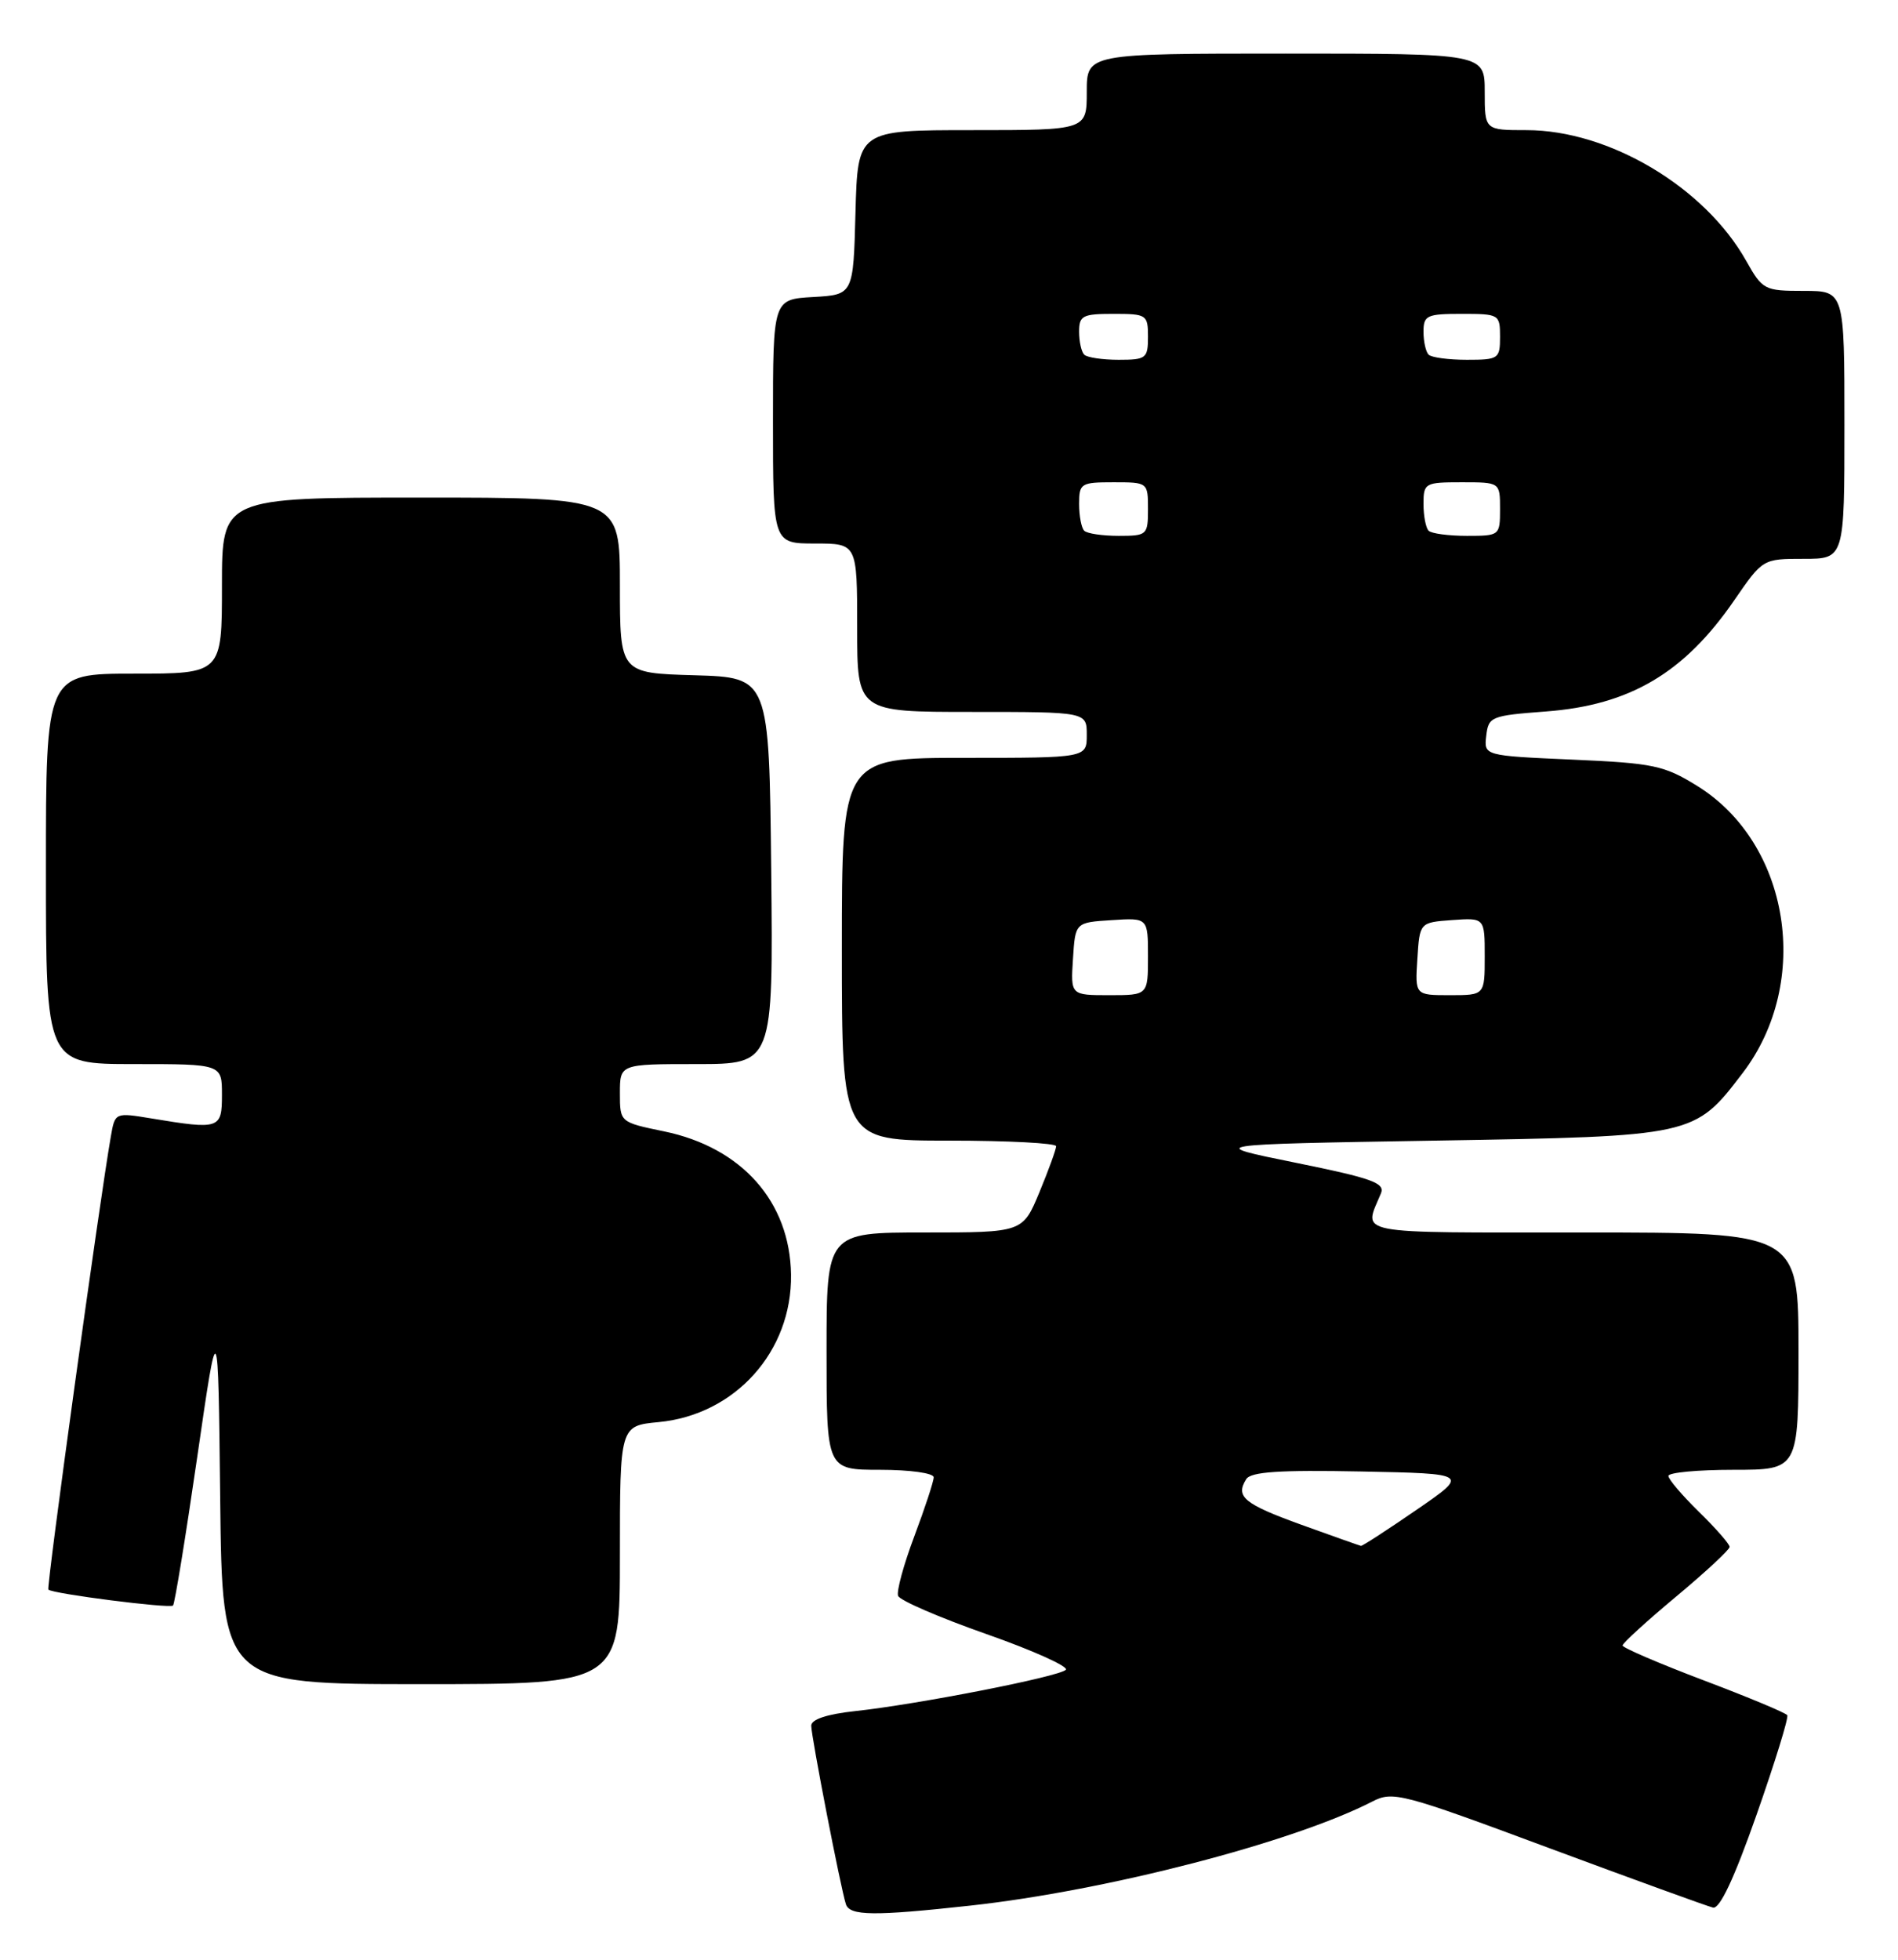 <?xml version="1.0" encoding="UTF-8" standalone="no"?>
<!DOCTYPE svg PUBLIC "-//W3C//DTD SVG 1.1//EN" "http://www.w3.org/Graphics/SVG/1.1/DTD/svg11.dtd" >
<svg xmlns="http://www.w3.org/2000/svg" xmlns:xlink="http://www.w3.org/1999/xlink" version="1.1" viewBox="0 0 248 256">
 <g >
 <path fill="currentColor"
d=" M 126.79 248.93 C 144.59 246.98 168.94 240.67 179.32 235.33 C 182.00 233.95 183.16 234.25 202.32 241.38 C 213.42 245.50 223.10 249.02 223.83 249.19 C 224.71 249.40 226.60 245.37 229.52 237.06 C 231.92 230.22 233.73 224.37 233.53 224.06 C 233.34 223.75 228.42 221.70 222.60 219.50 C 216.79 217.30 212.02 215.25 212.01 214.95 C 212.01 214.65 215.15 211.78 219.00 208.57 C 222.85 205.36 226.00 202.44 226.00 202.07 C 226.00 201.71 224.20 199.65 222.00 197.50 C 219.80 195.35 218.00 193.24 218.00 192.80 C 218.00 192.36 221.82 192.00 226.50 192.00 C 235.00 192.00 235.00 192.00 235.00 176.50 C 235.00 161.00 235.00 161.00 206.88 161.00 C 176.29 161.00 178.17 161.36 180.44 155.89 C 181.00 154.53 179.26 153.91 169.30 151.89 C 157.50 149.50 157.50 149.50 187.50 149.00 C 221.43 148.43 221.39 148.44 227.71 140.16 C 236.77 128.28 233.89 110.15 221.74 102.65 C 217.45 99.99 216.04 99.69 205.47 99.23 C 193.89 98.72 193.89 98.72 194.20 96.11 C 194.49 93.61 194.83 93.48 202.00 92.94 C 212.94 92.12 220.05 87.93 226.58 78.45 C 230.33 73.00 230.33 73.00 235.67 73.00 C 241.00 73.00 241.00 73.00 241.00 55.50 C 241.00 38.00 241.00 38.00 235.68 38.00 C 230.54 38.00 230.30 37.87 228.16 34.07 C 222.75 24.44 210.24 17.00 199.46 17.00 C 194.00 17.00 194.00 17.00 194.00 12.00 C 194.00 7.00 194.00 7.00 168.00 7.00 C 142.00 7.00 142.00 7.00 142.00 12.00 C 142.00 17.00 142.00 17.00 127.03 17.00 C 112.07 17.00 112.07 17.00 111.78 27.75 C 111.50 38.50 111.50 38.50 106.25 38.80 C 101.00 39.10 101.00 39.10 101.00 55.05 C 101.00 71.00 101.00 71.00 106.50 71.00 C 112.00 71.00 112.00 71.00 112.00 82.00 C 112.00 93.00 112.00 93.00 127.00 93.00 C 142.00 93.00 142.00 93.00 142.00 96.00 C 142.00 99.00 142.00 99.00 126.00 99.00 C 110.00 99.00 110.00 99.00 110.00 124.00 C 110.00 149.00 110.00 149.00 124.00 149.00 C 131.70 149.00 138.00 149.33 138.00 149.73 C 138.00 150.13 137.02 152.83 135.82 155.73 C 133.63 161.00 133.63 161.00 120.82 161.00 C 108.00 161.00 108.00 161.00 108.00 176.50 C 108.00 192.00 108.00 192.00 115.00 192.00 C 118.89 192.00 122.00 192.43 122.00 192.98 C 122.00 193.51 120.86 196.98 119.47 200.68 C 118.08 204.37 117.12 207.88 117.35 208.47 C 117.58 209.07 122.77 211.31 128.89 213.46 C 135.02 215.61 139.68 217.72 139.26 218.13 C 138.36 219.03 119.92 222.64 111.75 223.52 C 108.05 223.92 106.00 224.60 106.00 225.43 C 106.00 226.84 109.86 246.73 110.53 248.75 C 111.03 250.28 114.22 250.31 126.79 248.93 Z  M 81.00 203.13 C 81.00 186.25 81.00 186.25 86.07 185.77 C 96.08 184.81 103.50 176.53 103.36 166.50 C 103.22 156.98 96.93 149.89 86.76 147.79 C 81.00 146.60 81.00 146.60 81.00 142.80 C 81.00 139.00 81.00 139.00 91.02 139.00 C 101.03 139.00 101.03 139.00 100.77 113.75 C 100.50 88.50 100.50 88.50 90.75 88.21 C 81.00 87.93 81.00 87.93 81.00 76.46 C 81.00 65.00 81.00 65.00 55.00 65.00 C 29.00 65.00 29.00 65.00 29.00 76.50 C 29.00 88.00 29.00 88.00 17.50 88.00 C 6.00 88.00 6.00 88.00 6.00 113.50 C 6.00 139.00 6.00 139.00 17.50 139.00 C 29.00 139.00 29.00 139.00 29.00 143.00 C 29.00 147.48 28.72 147.58 19.77 146.10 C 15.04 145.32 15.03 145.33 14.49 148.41 C 12.99 156.97 6.04 207.37 6.32 207.65 C 6.87 208.20 22.18 210.15 22.61 209.73 C 22.83 209.50 24.25 200.81 25.76 190.41 C 28.50 171.50 28.50 171.50 28.77 195.75 C 29.04 220.00 29.04 220.00 55.02 220.00 C 81.00 220.00 81.00 220.00 81.00 203.13 Z  M 170.07 199.19 C 162.53 196.46 161.39 195.52 162.84 193.22 C 163.45 192.26 167.16 192.01 177.81 192.22 C 191.97 192.50 191.97 192.50 185.06 197.25 C 181.26 199.86 178.01 201.97 177.83 201.94 C 177.65 201.90 174.16 200.67 170.07 199.19 Z  M 140.20 125.25 C 140.50 120.50 140.50 120.50 145.25 120.20 C 150.00 119.89 150.00 119.89 150.00 124.95 C 150.00 130.00 150.00 130.00 144.95 130.00 C 139.89 130.00 139.89 130.00 140.20 125.25 Z  M 185.20 125.25 C 185.50 120.50 185.50 120.50 189.75 120.19 C 194.00 119.89 194.00 119.89 194.00 124.94 C 194.00 130.00 194.00 130.00 189.45 130.00 C 184.89 130.00 184.89 130.00 185.20 125.25 Z  M 141.67 69.33 C 141.30 68.97 141.00 67.39 141.00 65.83 C 141.00 63.14 141.23 63.00 145.50 63.00 C 149.98 63.00 150.00 63.02 150.00 66.50 C 150.00 69.89 149.88 70.00 146.17 70.00 C 144.06 70.00 142.03 69.70 141.67 69.33 Z  M 186.67 69.33 C 186.30 68.97 186.00 67.39 186.00 65.83 C 186.00 63.10 186.18 63.00 191.00 63.00 C 196.00 63.00 196.00 63.00 196.00 66.50 C 196.00 69.96 195.95 70.00 191.67 70.00 C 189.28 70.00 187.03 69.70 186.67 69.33 Z  M 141.67 46.33 C 141.30 45.97 141.00 44.62 141.00 43.33 C 141.00 41.23 141.45 41.00 145.50 41.00 C 149.83 41.00 150.00 41.11 150.00 44.00 C 150.00 46.81 149.76 47.00 146.17 47.00 C 144.06 47.00 142.03 46.70 141.67 46.33 Z  M 186.67 46.33 C 186.30 45.97 186.00 44.62 186.00 43.33 C 186.00 41.20 186.43 41.00 191.00 41.00 C 195.89 41.00 196.00 41.07 196.00 44.00 C 196.00 46.87 195.81 47.00 191.67 47.00 C 189.28 47.00 187.03 46.70 186.67 46.33 Z "/>
</g>
</svg>